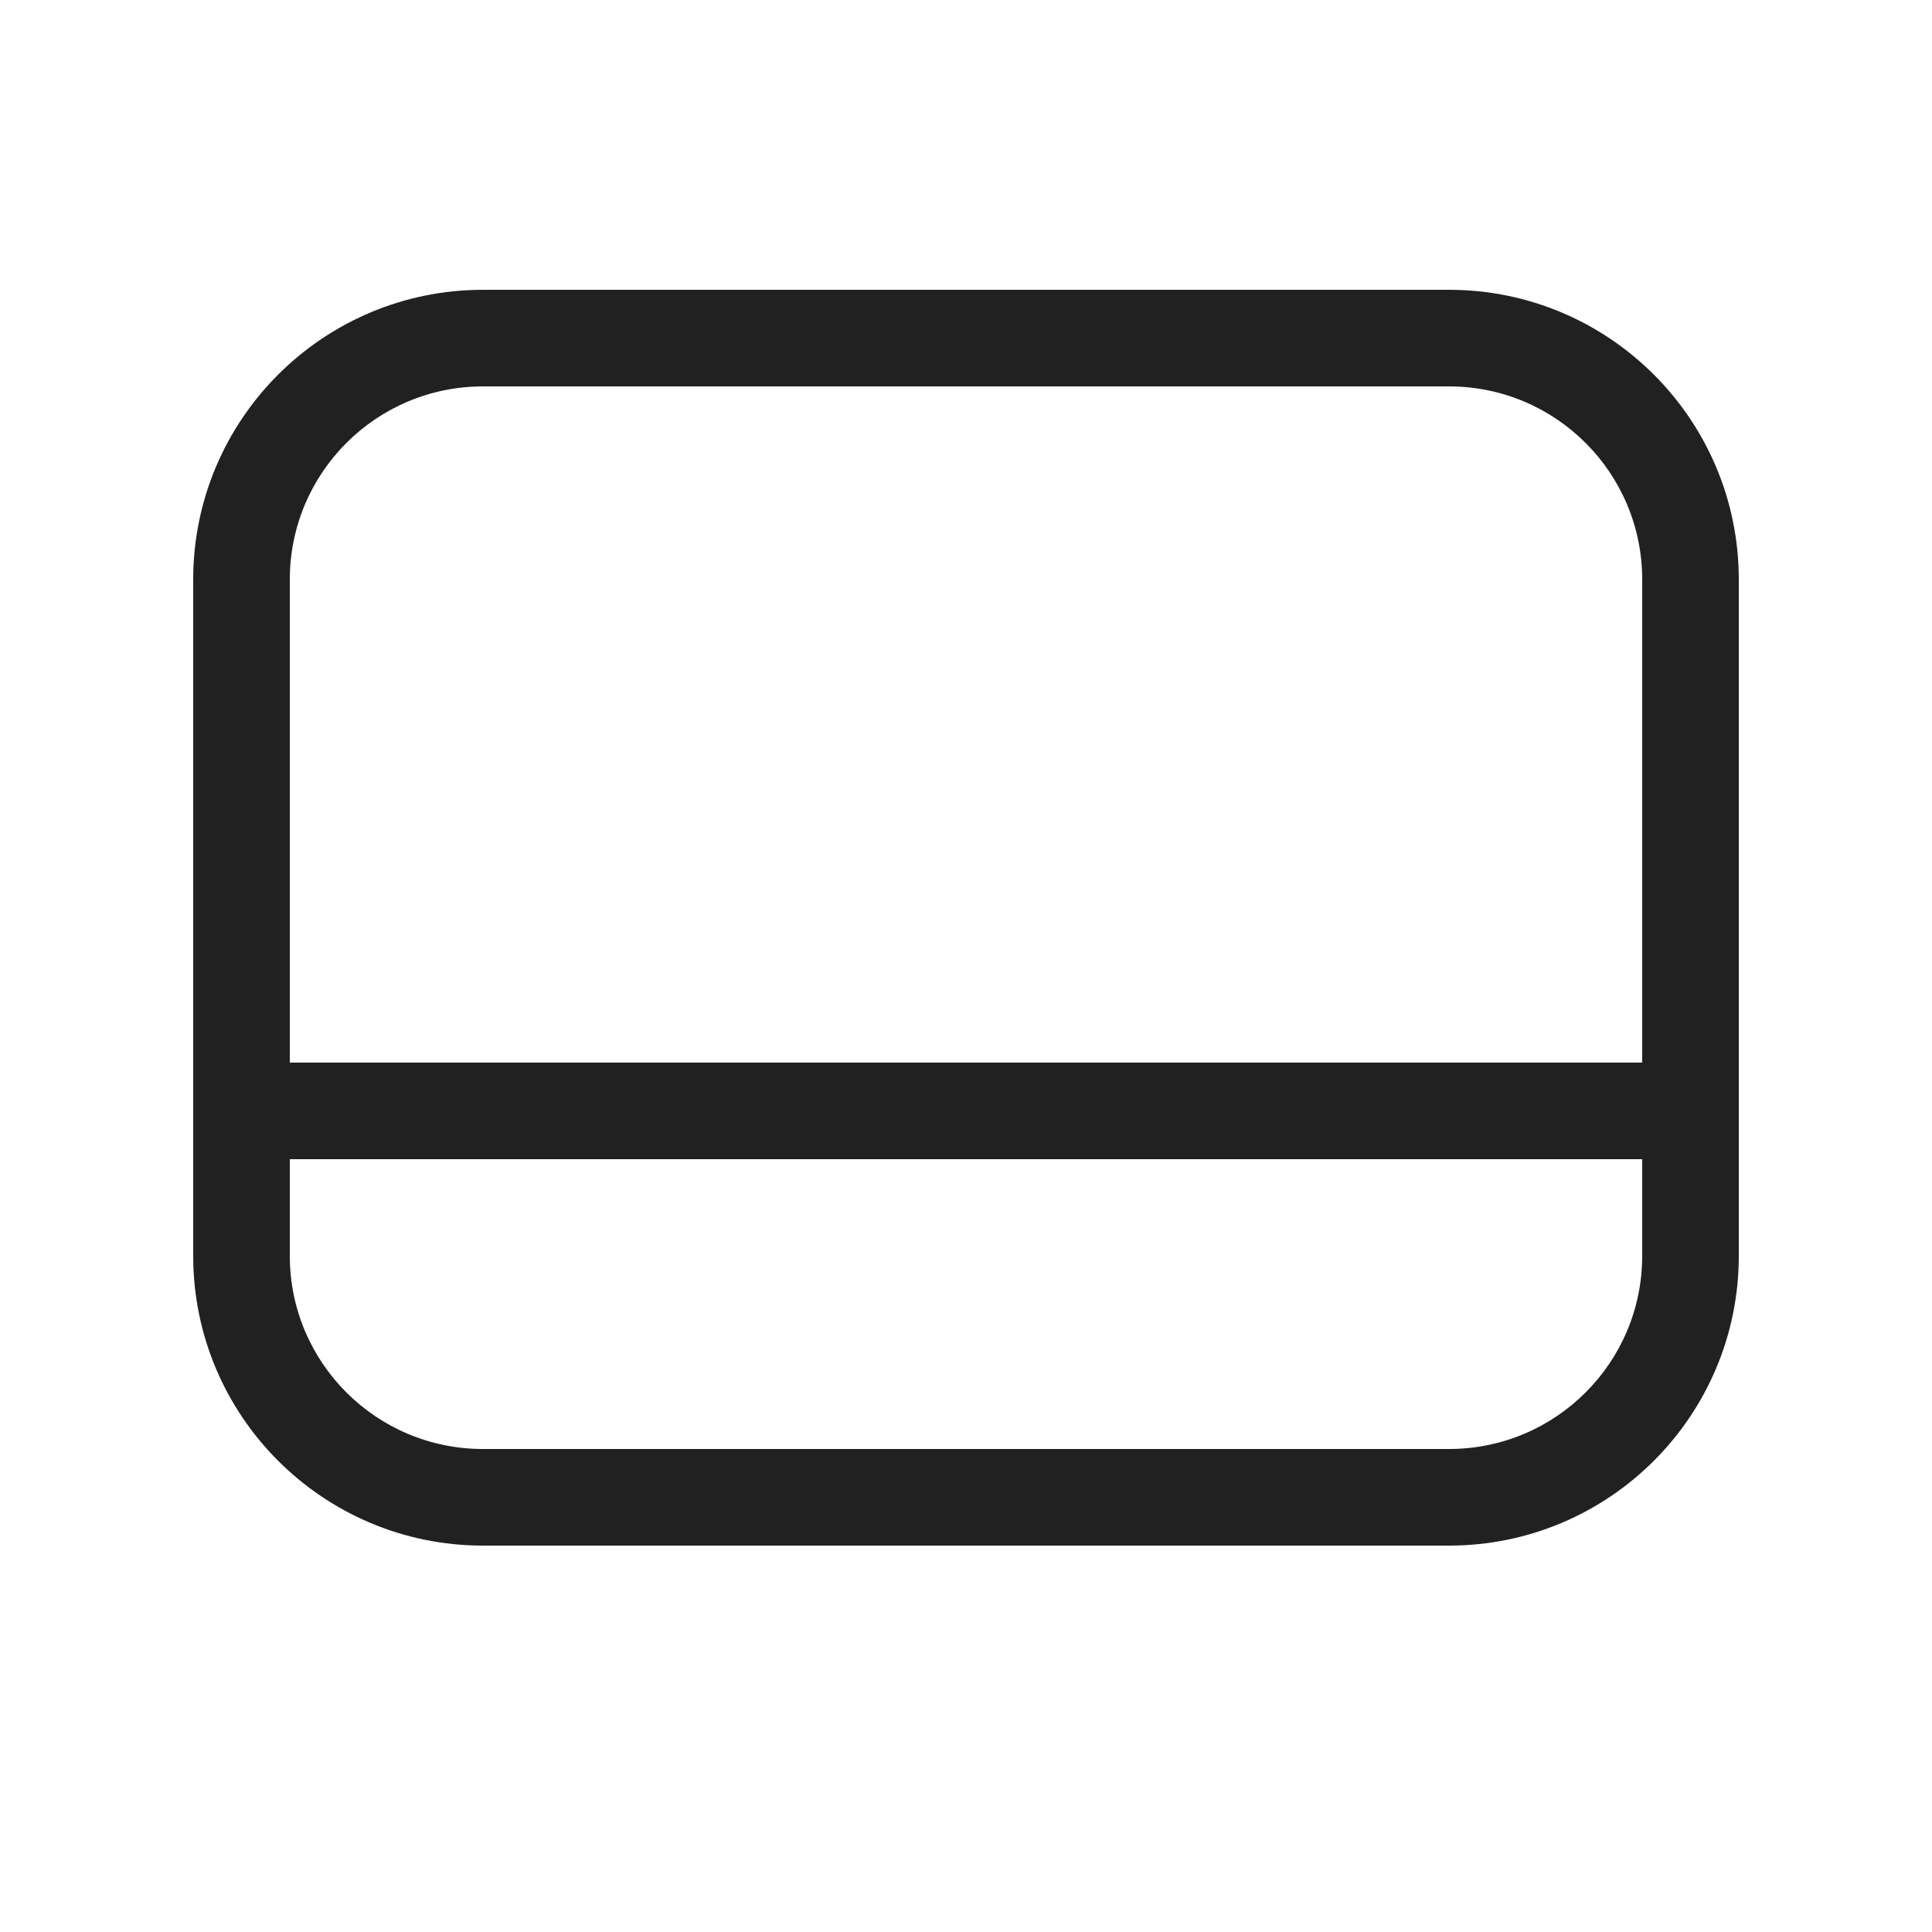 <svg viewBox="0 0 20 20" fill="none" xmlns="http://www.w3.org/2000/svg">
<path d="M5 3C3.343 3 2 4.343 2 6V13C2 14.657 3.343 16 5 16H15C16.657 16 18 14.657 18 13V6C18 4.343 16.657 3 15 3H5ZM3 6C3 4.895 3.895 4 5 4H15C16.105 4 17 4.895 17 6V11H3V6ZM3 12H17V13C17 14.105 16.105 15 15 15H5C3.895 15 3 14.105 3 13V12Z" fill="#212121"/>
</svg>
